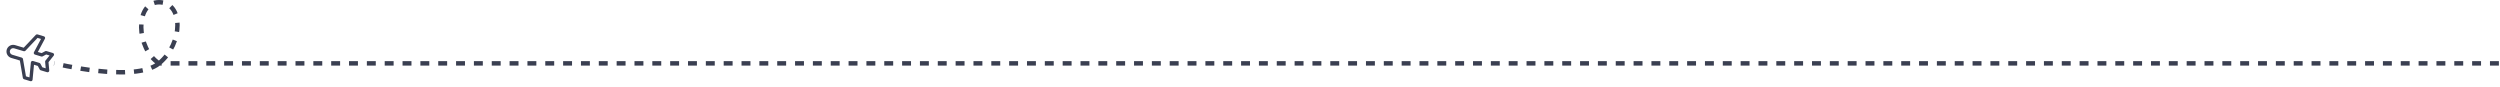 <svg width="1121" height="39" viewBox="0 0 1121 39" fill="none" xmlns="http://www.w3.org/2000/svg">
<path d="M1120.5 28.41H169.318C169.318 28.41 83.318 28.41 71.318 28.41M71.318 28.41C61.004 21.819 60.318 1 71.318 1C82.318 1 82.318 19.41 71.318 28.41ZM71.318 28.41C60.318 37.41 24.318 28.41 24.318 28.41" stroke="#3A3F51" stroke-width="2" stroke-dasharray="4 4"/>
<path d="M16.062 15.627L10.629 21.392L6.763 20.228C6.001 19.999 5.179 20.082 4.478 20.458C3.778 20.835 3.255 21.474 3.026 22.236C2.796 22.998 2.879 23.82 3.256 24.521C3.632 25.222 4.272 25.744 5.034 25.974L8.899 27.137L10.249 34.943C10.273 35.08 10.334 35.208 10.427 35.312C10.519 35.417 10.639 35.493 10.772 35.533L13.645 36.398C13.751 36.43 13.863 36.438 13.973 36.421C14.083 36.404 14.187 36.364 14.279 36.302C14.371 36.24 14.449 36.158 14.505 36.063C14.562 35.968 14.597 35.861 14.607 35.75L15.246 29.047L16.946 29.559L17.802 31.154C17.849 31.241 17.912 31.317 17.988 31.38C18.065 31.442 18.153 31.488 18.247 31.517L21.12 32.381C21.237 32.417 21.362 32.423 21.483 32.399C21.603 32.376 21.716 32.322 21.811 32.245C21.907 32.167 21.981 32.067 22.029 31.954C22.076 31.84 22.095 31.717 22.084 31.595L21.754 27.873L24.083 24.951C24.16 24.856 24.212 24.742 24.235 24.622C24.258 24.501 24.251 24.376 24.215 24.259C24.178 24.142 24.113 24.035 24.026 23.949C23.939 23.862 23.831 23.799 23.713 23.763L20.841 22.899C20.746 22.87 20.647 22.861 20.549 22.87C20.451 22.88 20.356 22.909 20.269 22.956L18.675 23.813L16.976 23.302L20.142 17.36C20.195 17.262 20.224 17.154 20.23 17.043C20.235 16.932 20.216 16.821 20.173 16.719C20.131 16.616 20.066 16.525 19.983 16.45C19.901 16.376 19.803 16.321 19.697 16.289L16.825 15.424C16.691 15.384 16.549 15.382 16.415 15.417C16.28 15.453 16.158 15.526 16.062 15.627ZM18.389 17.461L15.222 23.404C15.17 23.501 15.14 23.61 15.134 23.721C15.129 23.831 15.149 23.942 15.191 24.044C15.234 24.147 15.299 24.238 15.381 24.313C15.463 24.387 15.561 24.442 15.667 24.474L18.54 25.339C18.634 25.368 18.733 25.377 18.831 25.367C18.929 25.358 19.024 25.328 19.111 25.282L20.706 24.424L22.22 24.88L20.394 27.17C20.274 27.32 20.217 27.512 20.234 27.703L20.491 30.626L18.976 30.17L18.12 28.575C18.073 28.488 18.01 28.411 17.934 28.349C17.857 28.287 17.77 28.24 17.675 28.212L14.803 27.347C14.696 27.315 14.584 27.307 14.475 27.324C14.365 27.34 14.26 27.381 14.168 27.443C14.076 27.505 13.999 27.587 13.942 27.682C13.886 27.777 13.851 27.884 13.84 27.994L13.201 34.698L11.648 34.23L10.299 26.424C10.275 26.287 10.213 26.159 10.121 26.055C10.028 25.951 9.909 25.874 9.775 25.834L5.466 24.537C5.085 24.423 4.765 24.161 4.577 23.811C4.389 23.46 4.347 23.05 4.462 22.669C4.577 22.288 4.838 21.968 5.188 21.78C5.539 21.591 5.95 21.55 6.331 21.665L10.64 22.962C10.773 23.002 10.915 23.004 11.05 22.968C11.184 22.932 11.306 22.86 11.402 22.758L16.836 16.994L18.389 17.461Z" fill="#3A3F51"/>
</svg>
